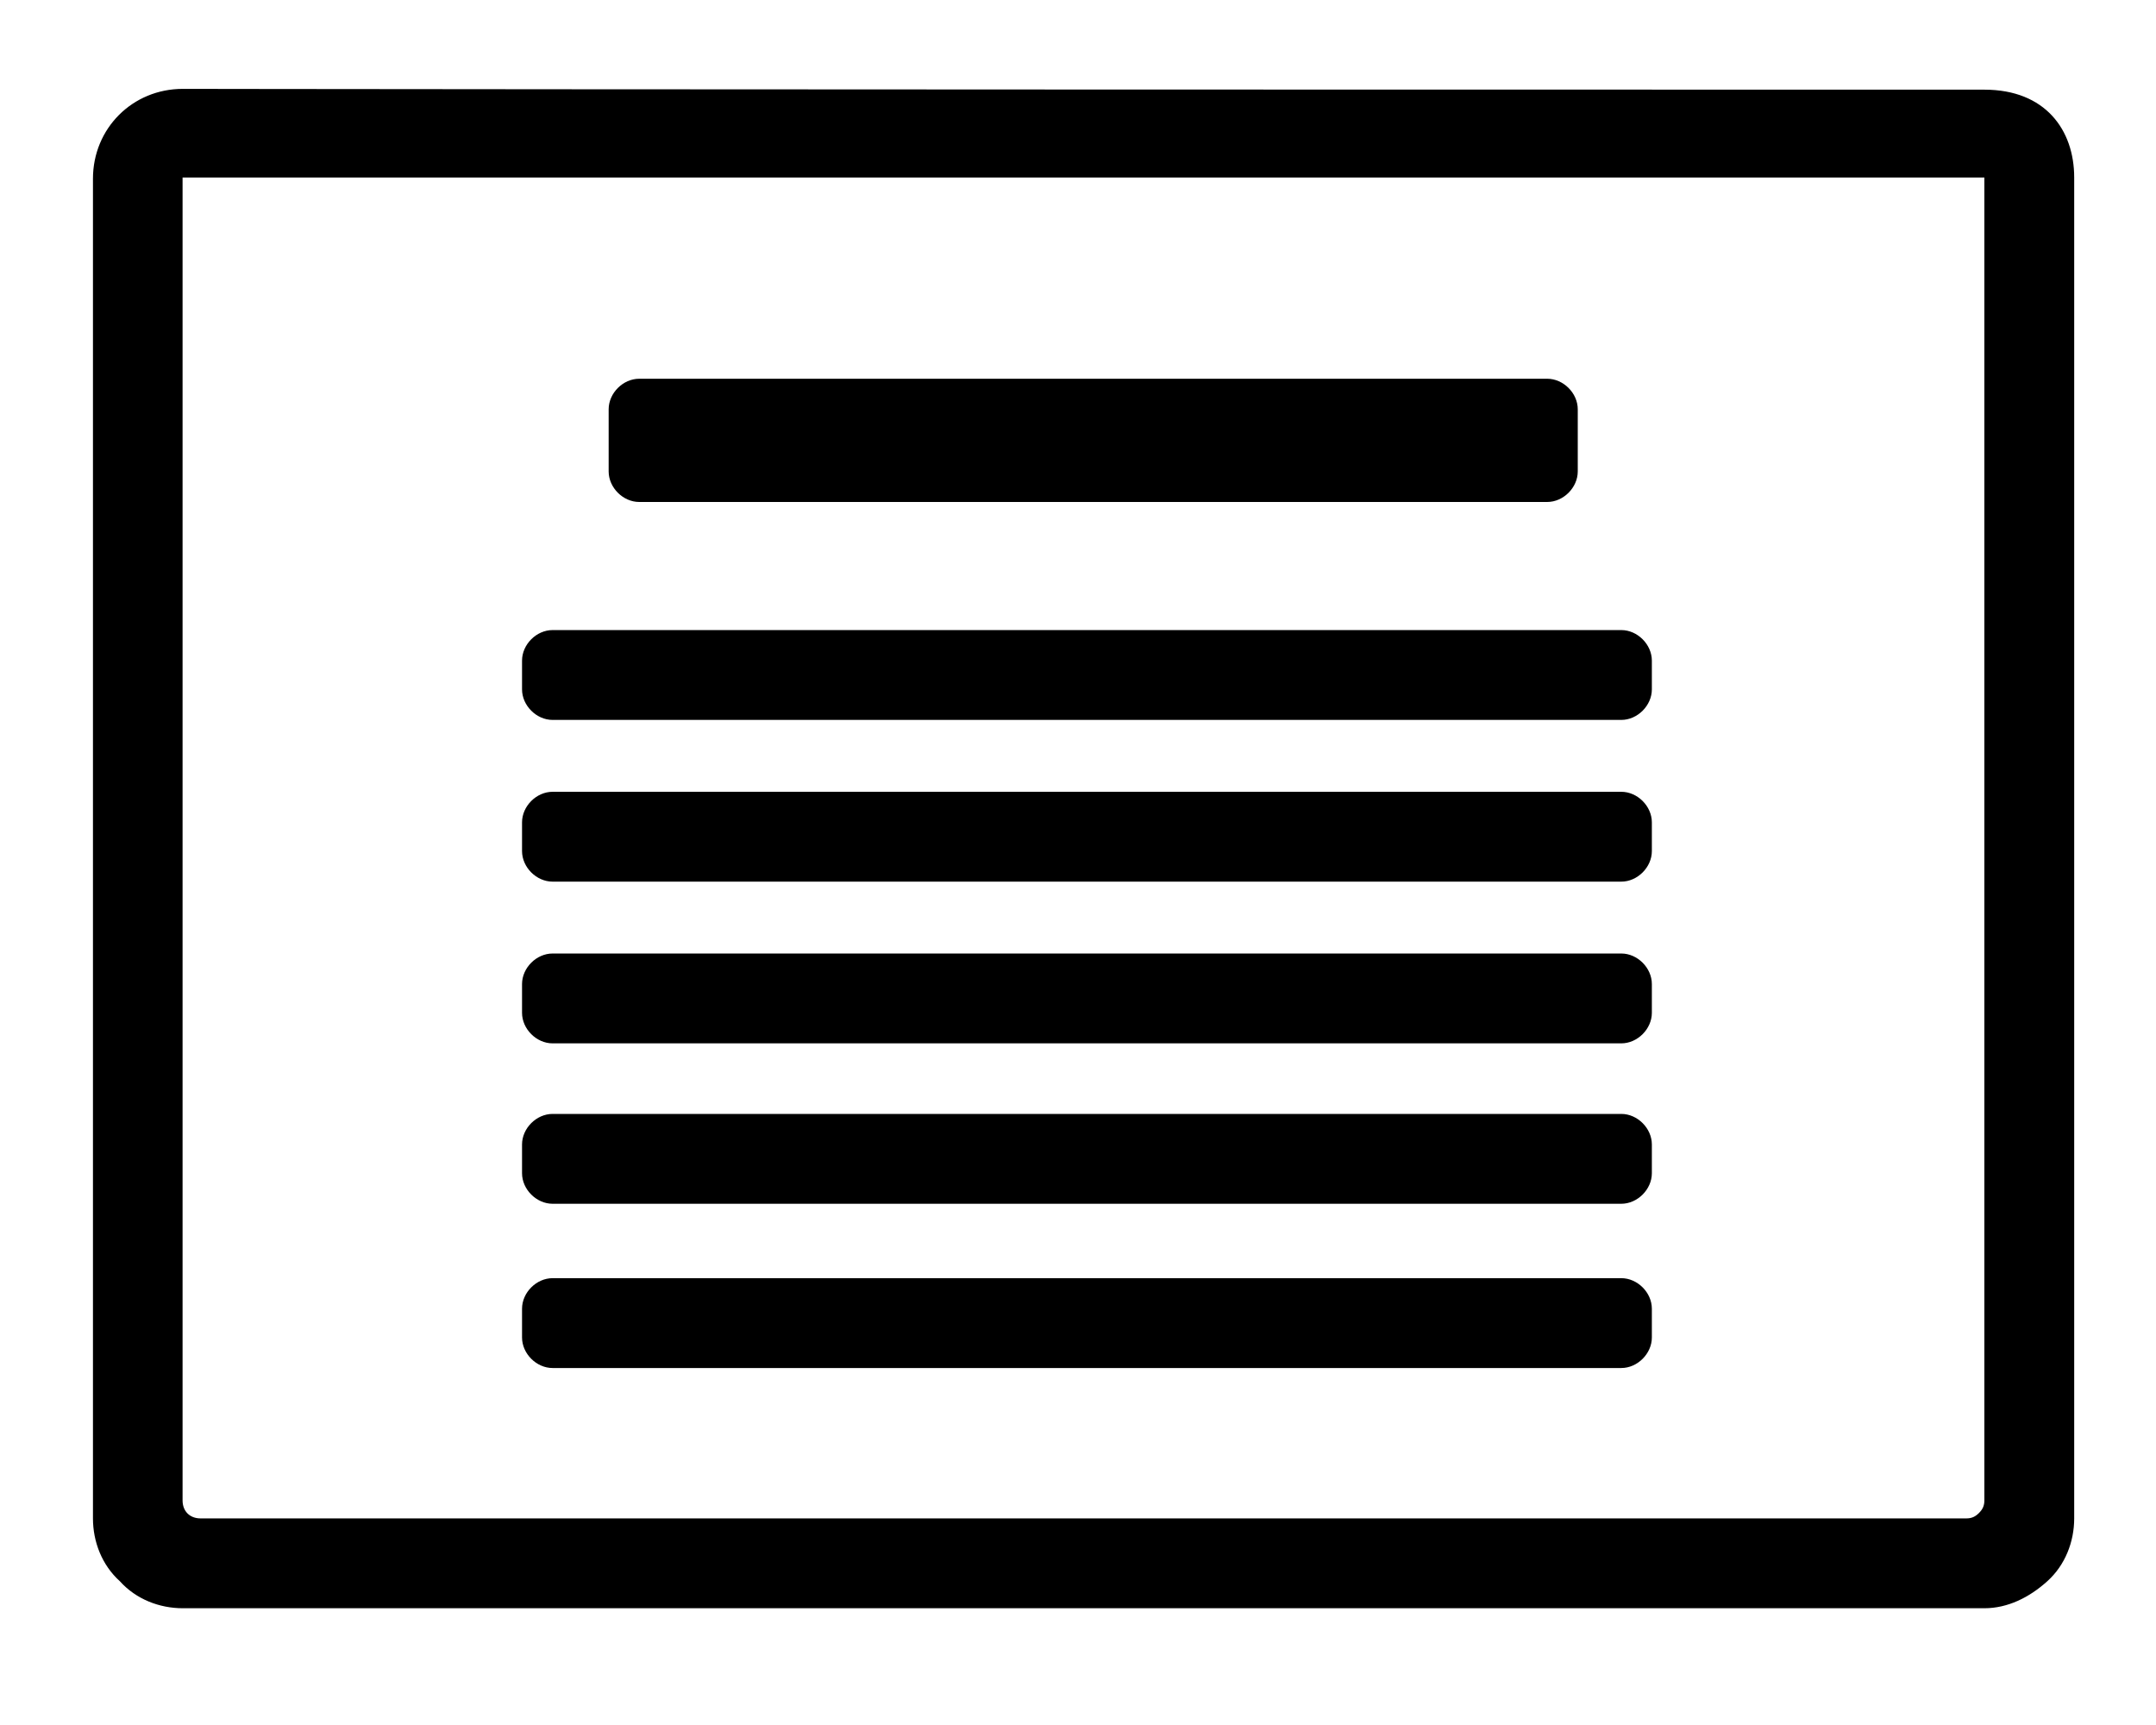 <?xml version="1.0" encoding="UTF-8" standalone="no"?>
<!DOCTYPE svg PUBLIC "-//W3C//DTD SVG 1.1//EN" "http://www.w3.org/Graphics/SVG/1.1/DTD/svg11.dtd">
<svg width="100%" height="100%" viewBox="0 0 120 96" version="1.1" xmlns="http://www.w3.org/2000/svg" xmlns:xlink="http://www.w3.org/1999/xlink" xml:space="preserve" xmlns:serif="http://www.serif.com/" style="fill-rule:evenodd;clip-rule:evenodd;stroke-linejoin:round;stroke-miterlimit:2;">
    <g transform="matrix(1,0,0,1,0.174,0)">
        <path d="M115.273,9.878L115.273,84.502C115.273,85.802 114.773,87.102 113.773,88.002C112.773,88.902 111.573,89.502 110.273,89.502L10,89.502C8.7,89.502 7.4,89.002 6.5,88.002C5.5,87.102 5,85.802 5,84.502L5,9.946C5,7.146 7.2,4.946 10,4.946C10,4.946 33.273,4.99 110.273,4.99C113.675,4.99 115.273,7.241 115.273,9.878ZM110.273,9.878L9.988,9.878L9.988,83.502C9.988,84.102 10.388,84.502 10.988,84.502L109.273,84.502C109.573,84.502 109.773,84.402 109.973,84.202C110.173,84.002 110.273,83.802 110.273,83.502L110.273,9.878ZM91.766,74.433L91.766,72.833C91.766,71.933 90.966,71.133 90.066,71.133L30.582,71.133C29.682,71.133 28.882,71.933 28.882,72.833L28.882,74.433C28.882,75.333 29.682,76.133 30.582,76.133L90.066,76.133C90.966,76.133 91.766,75.333 91.766,74.433ZM91.766,65.292L91.766,63.692C91.766,62.792 90.966,61.992 90.066,61.992L30.582,61.992C29.682,61.992 28.882,62.792 28.882,63.692L28.882,65.292C28.882,66.192 29.682,66.992 30.582,66.992L90.066,66.992C90.966,66.992 91.766,66.192 91.766,65.292ZM91.766,56.365L91.766,54.765C91.766,53.865 90.966,53.065 90.066,53.065L30.582,53.065C29.682,53.065 28.882,53.865 28.882,54.765L28.882,56.365C28.882,57.265 29.682,58.065 30.582,58.065L90.066,58.065C90.966,58.065 91.766,57.265 91.766,56.365ZM91.766,47.365L91.766,45.765C91.766,44.865 90.966,44.065 90.066,44.065L30.582,44.065C29.682,44.065 28.882,44.865 28.882,45.765L28.882,47.365C28.882,48.265 29.682,49.065 30.582,49.065L90.066,49.065C90.966,49.065 91.766,48.265 91.766,47.365ZM91.766,38.365L91.766,36.765C91.766,35.865 90.966,35.065 90.066,35.065L30.582,35.065C29.682,35.065 28.882,35.865 28.882,36.765L28.882,38.365C28.882,39.265 29.682,40.065 30.582,40.065L90.066,40.065C90.966,40.065 91.766,39.265 91.766,38.365ZM85.942,27.936L35.403,27.936C34.503,27.936 33.703,27.136 33.703,26.236L33.703,22.778C33.703,21.878 34.503,21.078 35.403,21.078L85.942,21.078C86.842,21.078 87.642,21.878 87.642,22.778L87.642,26.236C87.642,27.136 86.842,27.936 85.942,27.936Z" style="fill-rule:nonzero;"/>
    </g>
</svg>
